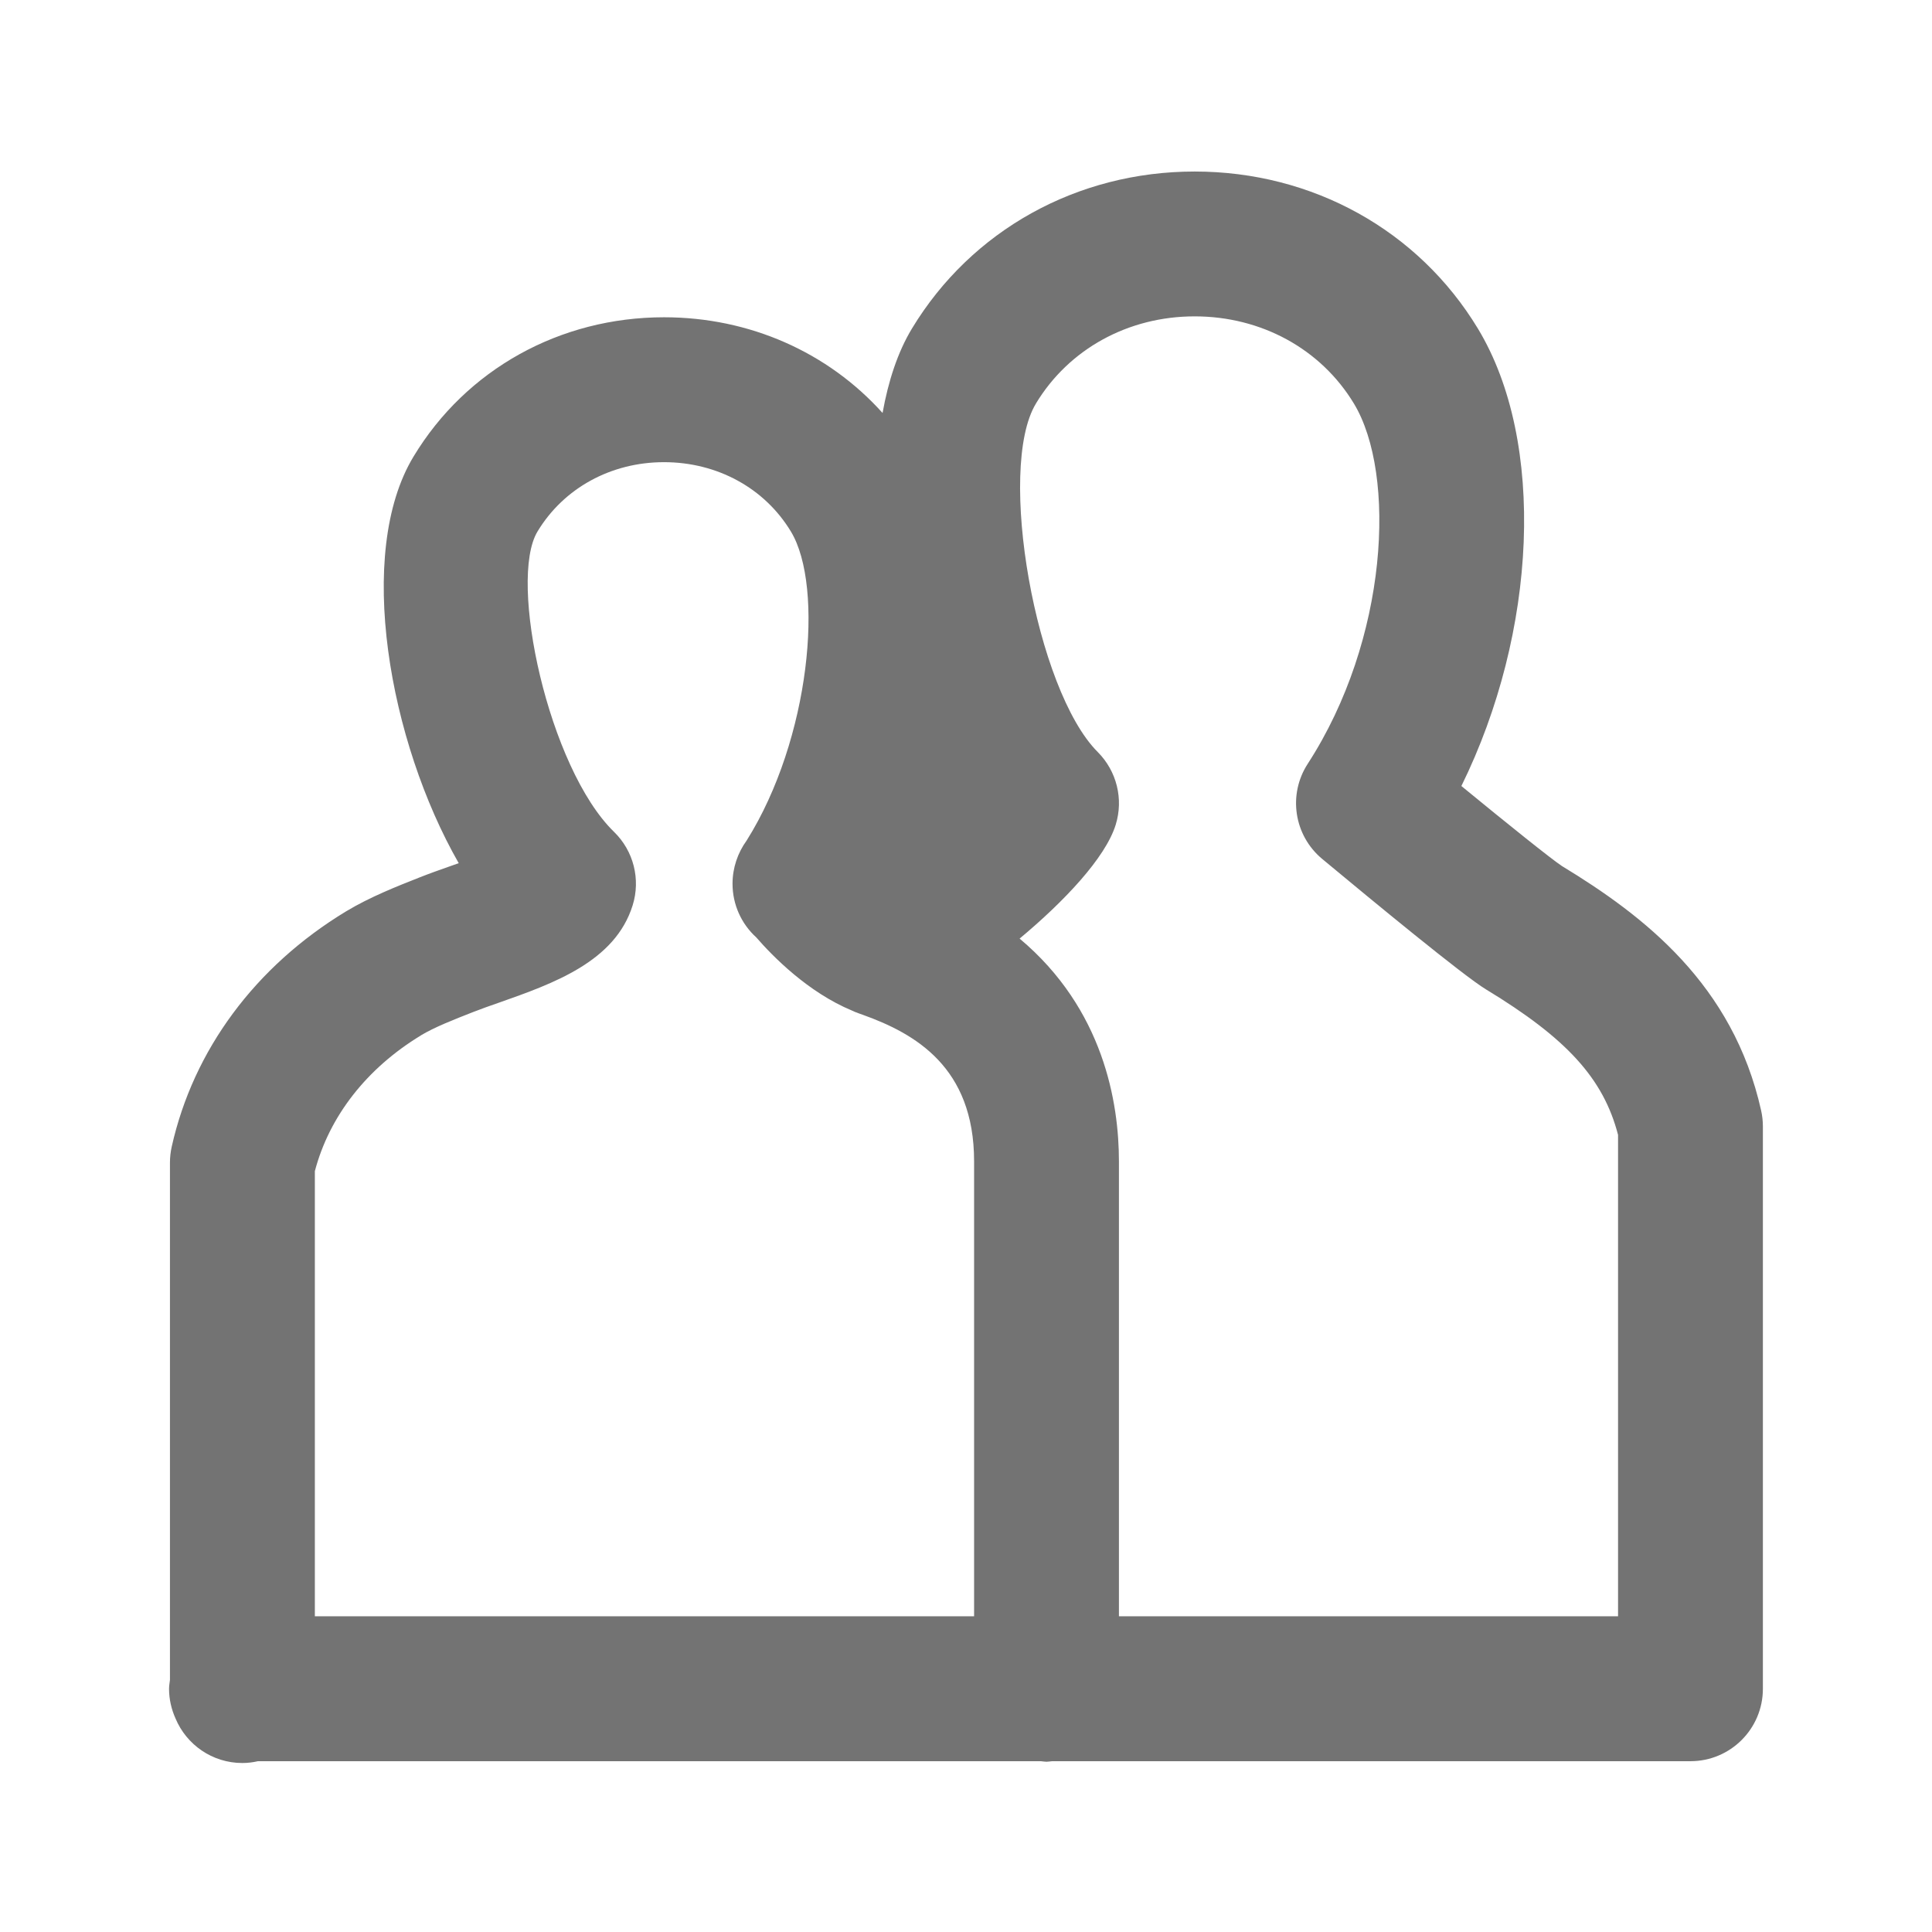 <?xml version="1.0" encoding="utf-8"?>
<!-- Generated by IcoMoon.io -->
<!DOCTYPE svg PUBLIC "-//W3C//DTD SVG 1.1//EN" "http://www.w3.org/Graphics/SVG/1.1/DTD/svg11.dtd">
<svg version="1.1" xmlns="http://www.w3.org/2000/svg" xmlns:xlink="http://www.w3.org/1999/xlink" width="32" height="32" viewBox="0 0 32 32">
<path fill="#737373" d="M25.866 14.341c-0.168-0.11-0.891-0.69-1.661-1.322 1.255-2.548 1.406-5.703 0.274-7.576-0.986-1.629-2.74-2.602-4.692-2.602-1.948 0-3.698 0.973-4.683 2.602-0.235 0.389-0.391 0.868-0.486 1.397-0.903-1.005-2.202-1.585-3.619-1.585-1.725 0-3.277 0.862-4.149 2.306-0.969 1.6-0.403 4.726 0.748 6.736-0.047 0.017-0.092 0.033-0.131 0.046-0.181 0.064-0.354 0.125-0.508 0.186-0.39 0.154-0.832 0.328-1.227 0.566-1.504 0.911-2.53 2.296-2.888 3.899-0.019 0.086-0.029 0.174-0.029 0.262v8.569c-0.006 0.049-0.015 0.097-0.015 0.147 0 0.175 0.040 0.341 0.107 0.491 0.181 0.433 0.608 0.738 1.107 0.738 0.089 0 0.175-0.011 0.259-0.030h12.967c0.031 0.002 0.061 0.009 0.093 0.009s0.062-0.007 0.093-0.009h10.573c0.663 0 1.2-0.537 1.2-1.2v-9.316c0-0.088-0.010-0.175-0.029-0.261-0.466-2.087-1.937-3.223-3.305-4.053zM17.158 6.684c0.546-0.904 1.529-1.444 2.629-1.444 1.105 0 2.091 0.54 2.638 1.444 0.708 1.172 0.569 3.91-0.765 5.967-0.331 0.51-0.228 1.186 0.239 1.575 0.854 0.71 2.341 1.936 2.713 2.161 1.337 0.811 1.945 1.475 2.188 2.41v7.974h-8.267v-7.536c0-0.969-0.253-2.522-1.645-3.689 0.74-0.617 1.421-1.338 1.591-1.884 0.133-0.426 0.018-0.89-0.297-1.206-1.026-1.026-1.677-4.693-1.024-5.771zM6.973 17.148c0.22-0.133 0.548-0.262 0.865-0.386 0.129-0.051 0.275-0.102 0.427-0.155 0.902-0.318 1.924-0.679 2.214-1.613 0.134-0.431 0.015-0.901-0.309-1.216-1.083-1.054-1.758-4.164-1.267-4.975 0.434-0.719 1.217-1.148 2.095-1.148 0.881 0 1.667 0.429 2.102 1.149 0.555 0.917 0.322 3.439-0.734 5.119-0.148 0.204-0.233 0.453-0.233 0.715 0 0.346 0.148 0.666 0.393 0.888 0.27 0.311 0.855 0.909 1.585 1.212 0.009 0.004 0.018 0.008 0.027 0.012s0.016 0.008 0.024 0.011c0.034 0.014 0.080 0.030 0.136 0.050 0.855 0.308 1.836 0.862 1.836 2.423v7.537h-10.919v-7.373c0.239-0.909 0.86-1.705 1.758-2.249z"></path>
</svg>
